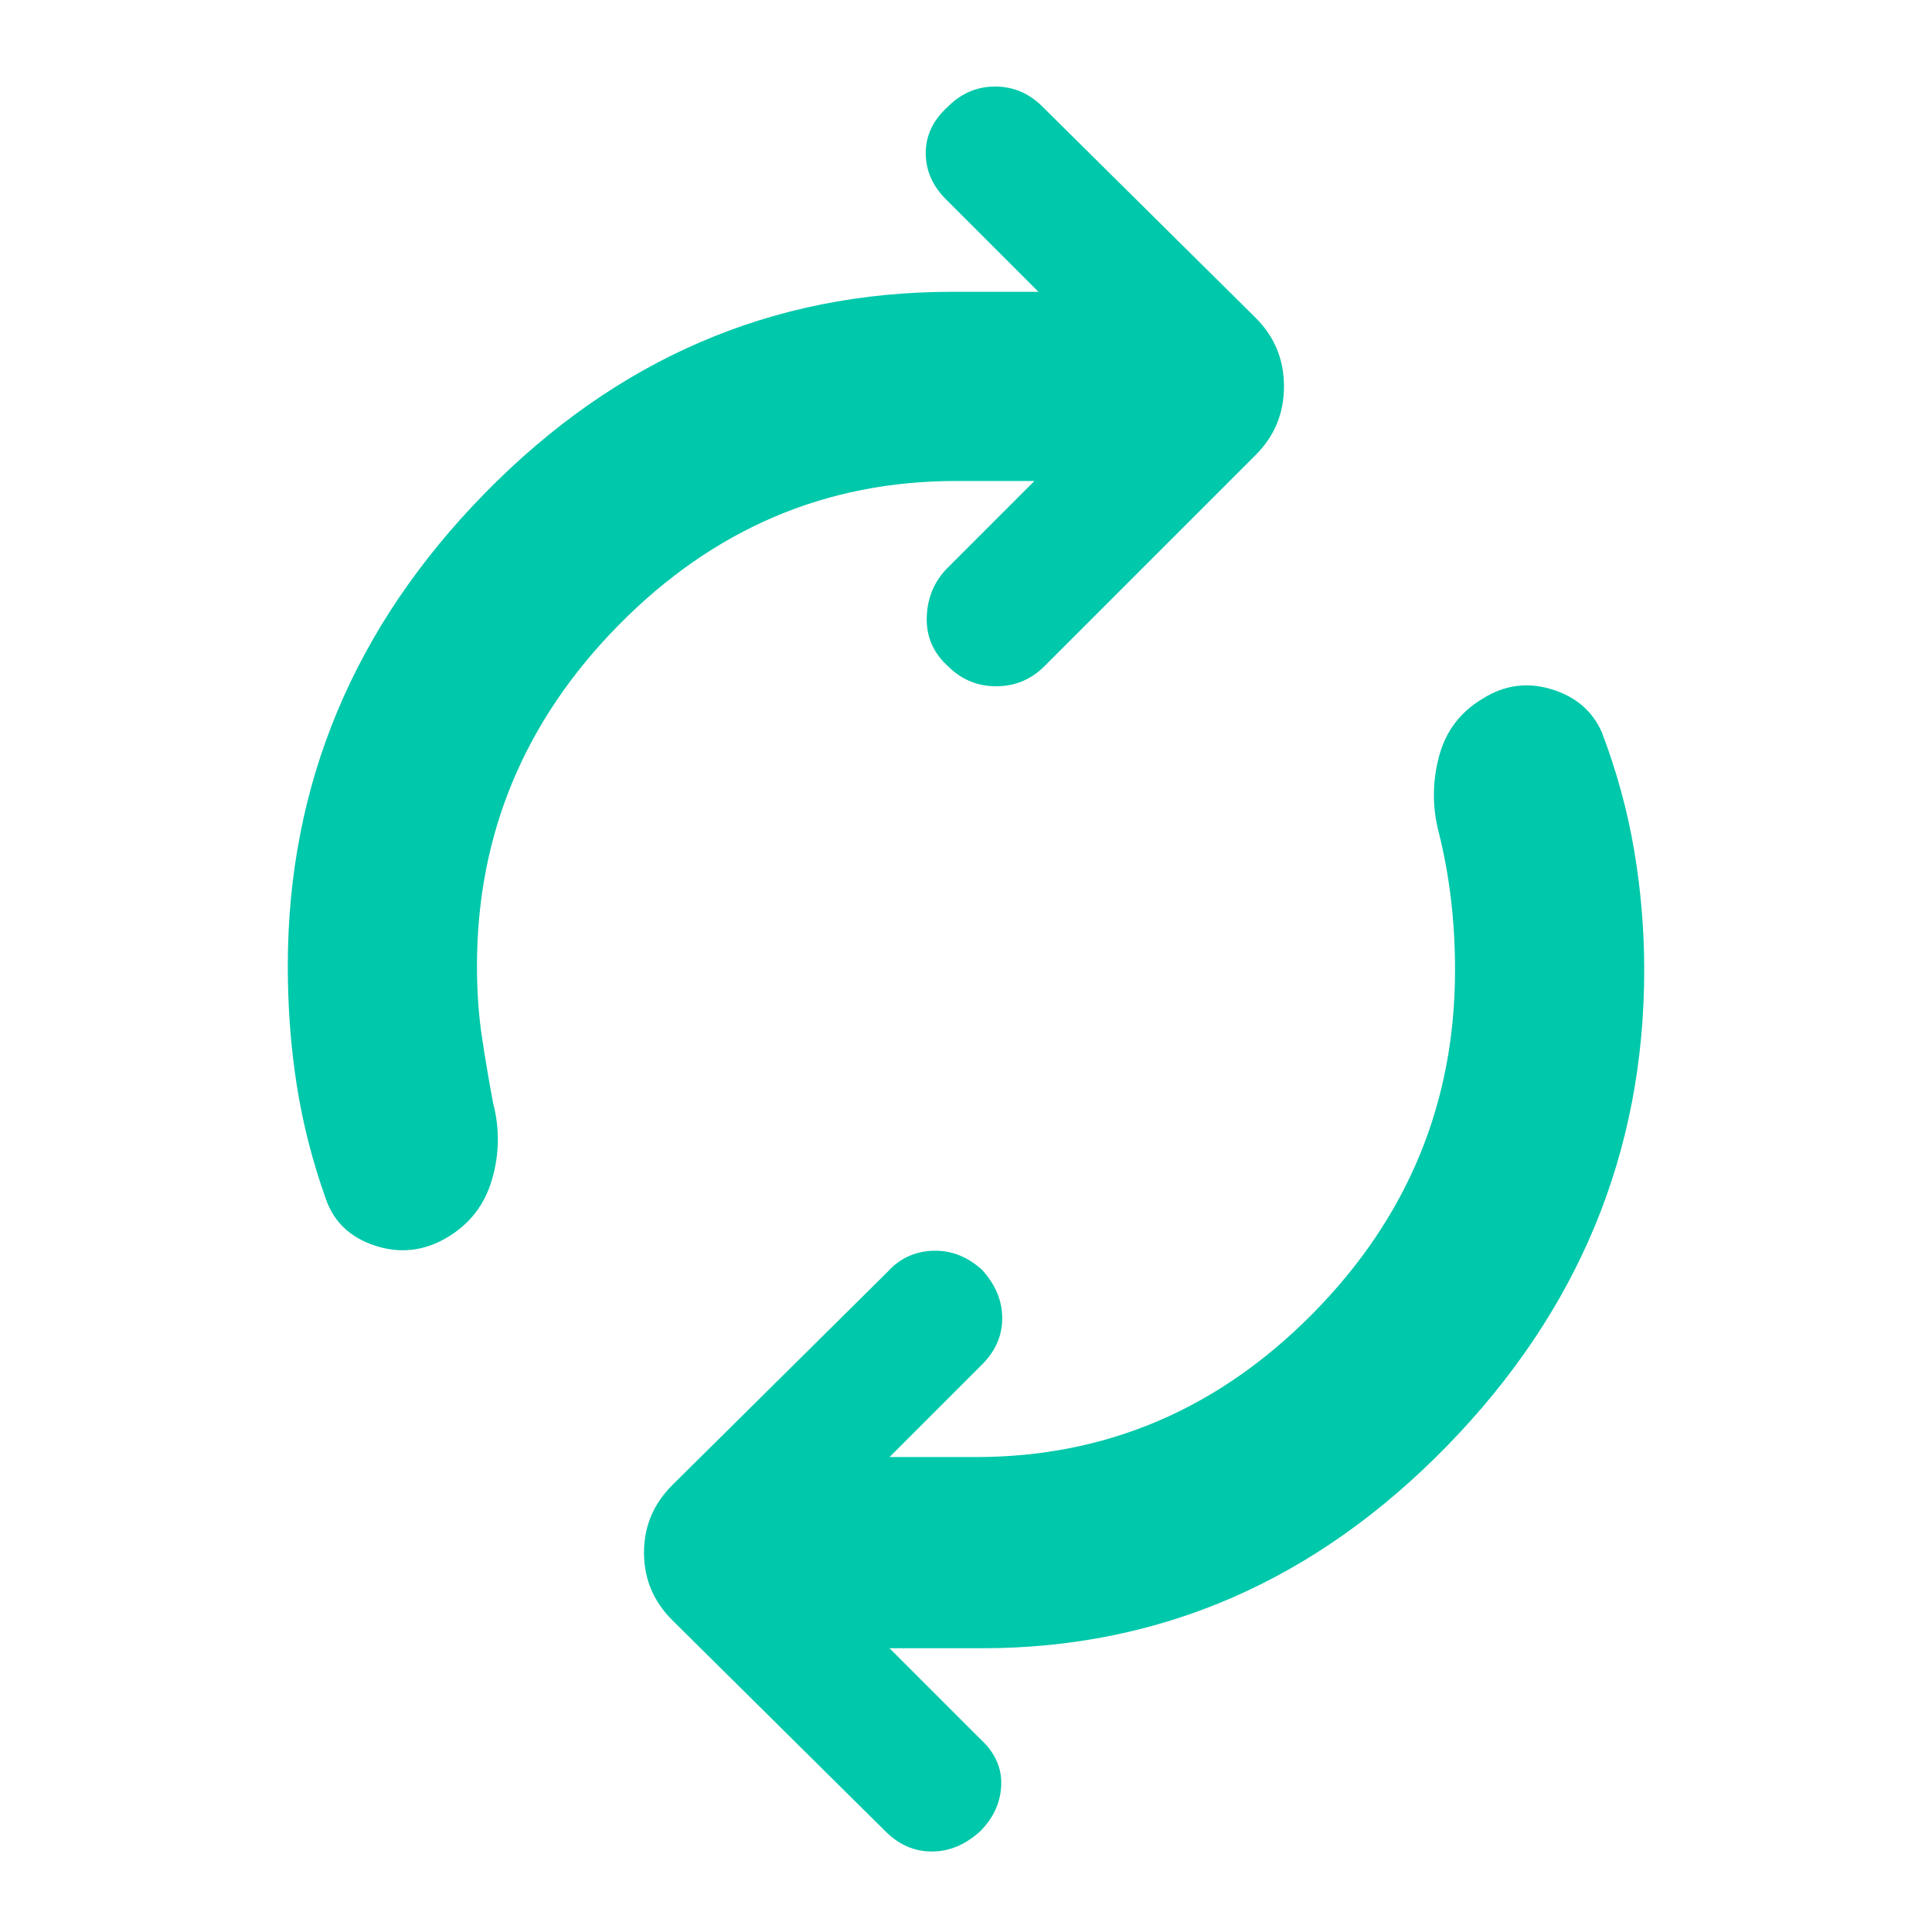 <svg xmlns="http://www.w3.org/2000/svg" height="48" viewBox="0 -960 960 960" width="48"><path fill="rgb(0, 200, 170)" d="M237-480q0 19 2.5 35.5T245-412q5 19-.5 38T222-345q-17 10-35.5 4T162-364q-10-28-14.5-56.5T143-480q0-135 98-235t232-100h43l-46-46q-10-10-10-23t11-23q10-10 23.5-10t23.5 10l106 105q14 14 14 34t-14 34L519-629q-10 10-24 10t-24-10q-11-10-10.5-24.5T471-678l43-43h-39q-97 0-167.5 71.5T237-480Zm486 2q0-18-2-35t-6-33q-5-19 0-38t22-29q16-10 34-4.5t25 21.5q11 29 16 58.5t5 59.5q0 136-98 236.5T488-141h-46l45 45q11 10 10.5 23T487-50q-11 10-24 10t-23-10L334-155q-14-14-14-33.5t14-33.5l107-106q9-10 22.5-10.5T488-329q10 11 10 24t-10 23l-46 46h43q97 0 167.5-71.5T723-478Z"/></svg>